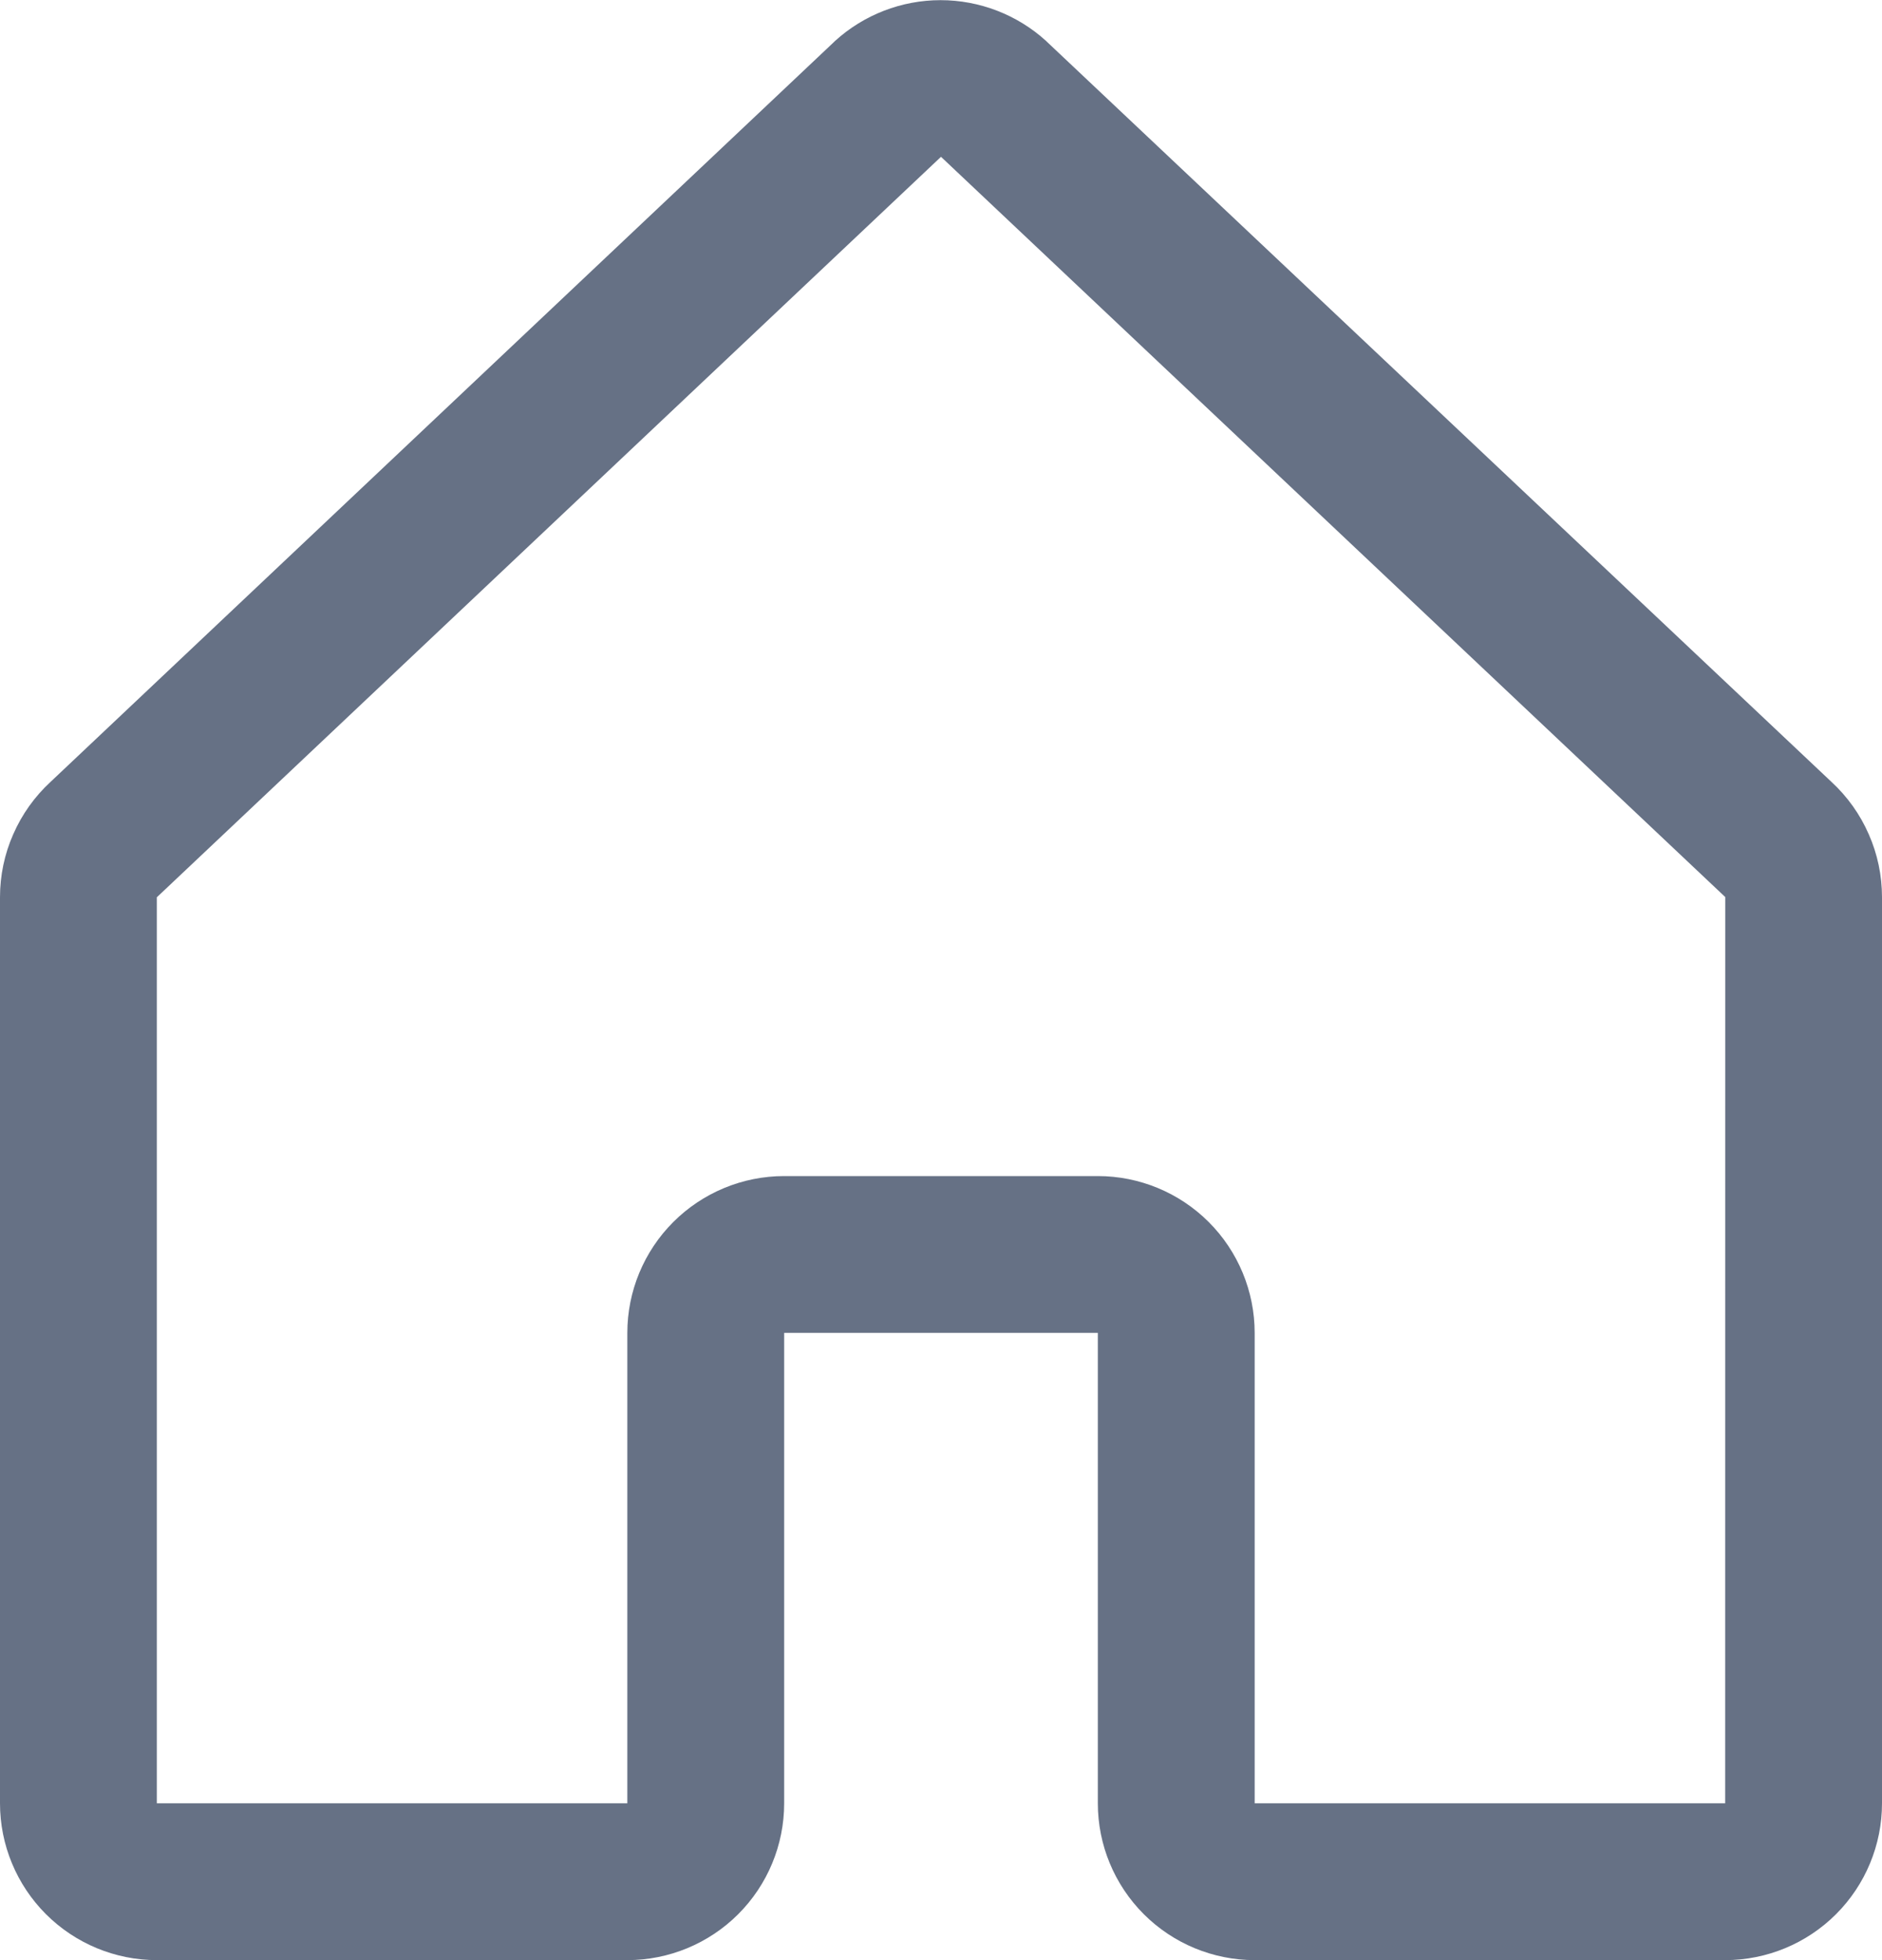 <svg width="24" height="25" viewBox="0 0 24 25" fill="none" xmlns="http://www.w3.org/2000/svg">
<path d="M23.354 9.971L13.354 0.536C13.349 0.532 13.344 0.527 13.34 0.522C12.972 0.188 12.492 0.002 11.994 0.002C11.497 0.002 11.017 0.188 10.649 0.522L10.635 0.536L0.646 9.971C0.442 10.159 0.28 10.386 0.169 10.64C0.057 10.893 -4.20536e-05 11.167 2.31098e-08 11.444V23C2.31098e-08 23.53 0.211 24.039 0.586 24.414C0.961 24.789 1.47 25 2 25H8C8.53 25 9.039 24.789 9.414 24.414C9.789 24.039 10 23.53 10 23V17H14V23C14 23.53 14.211 24.039 14.586 24.414C14.961 24.789 15.47 25 16 25H22C22.53 25 23.039 24.789 23.414 24.414C23.789 24.039 24 23.53 24 23V11.444C24 11.167 23.943 10.893 23.831 10.64C23.72 10.386 23.558 10.159 23.354 9.971ZM22 23H16V17C16 16.47 15.789 15.961 15.414 15.586C15.039 15.211 14.53 15 14 15H10C9.47 15 8.961 15.211 8.586 15.586C8.211 15.961 8 16.47 8 17V23H2V11.444L2.014 11.431L12 2L21.988 11.429L22.001 11.441L22 23Z" fill="#667185"/>
</svg>
